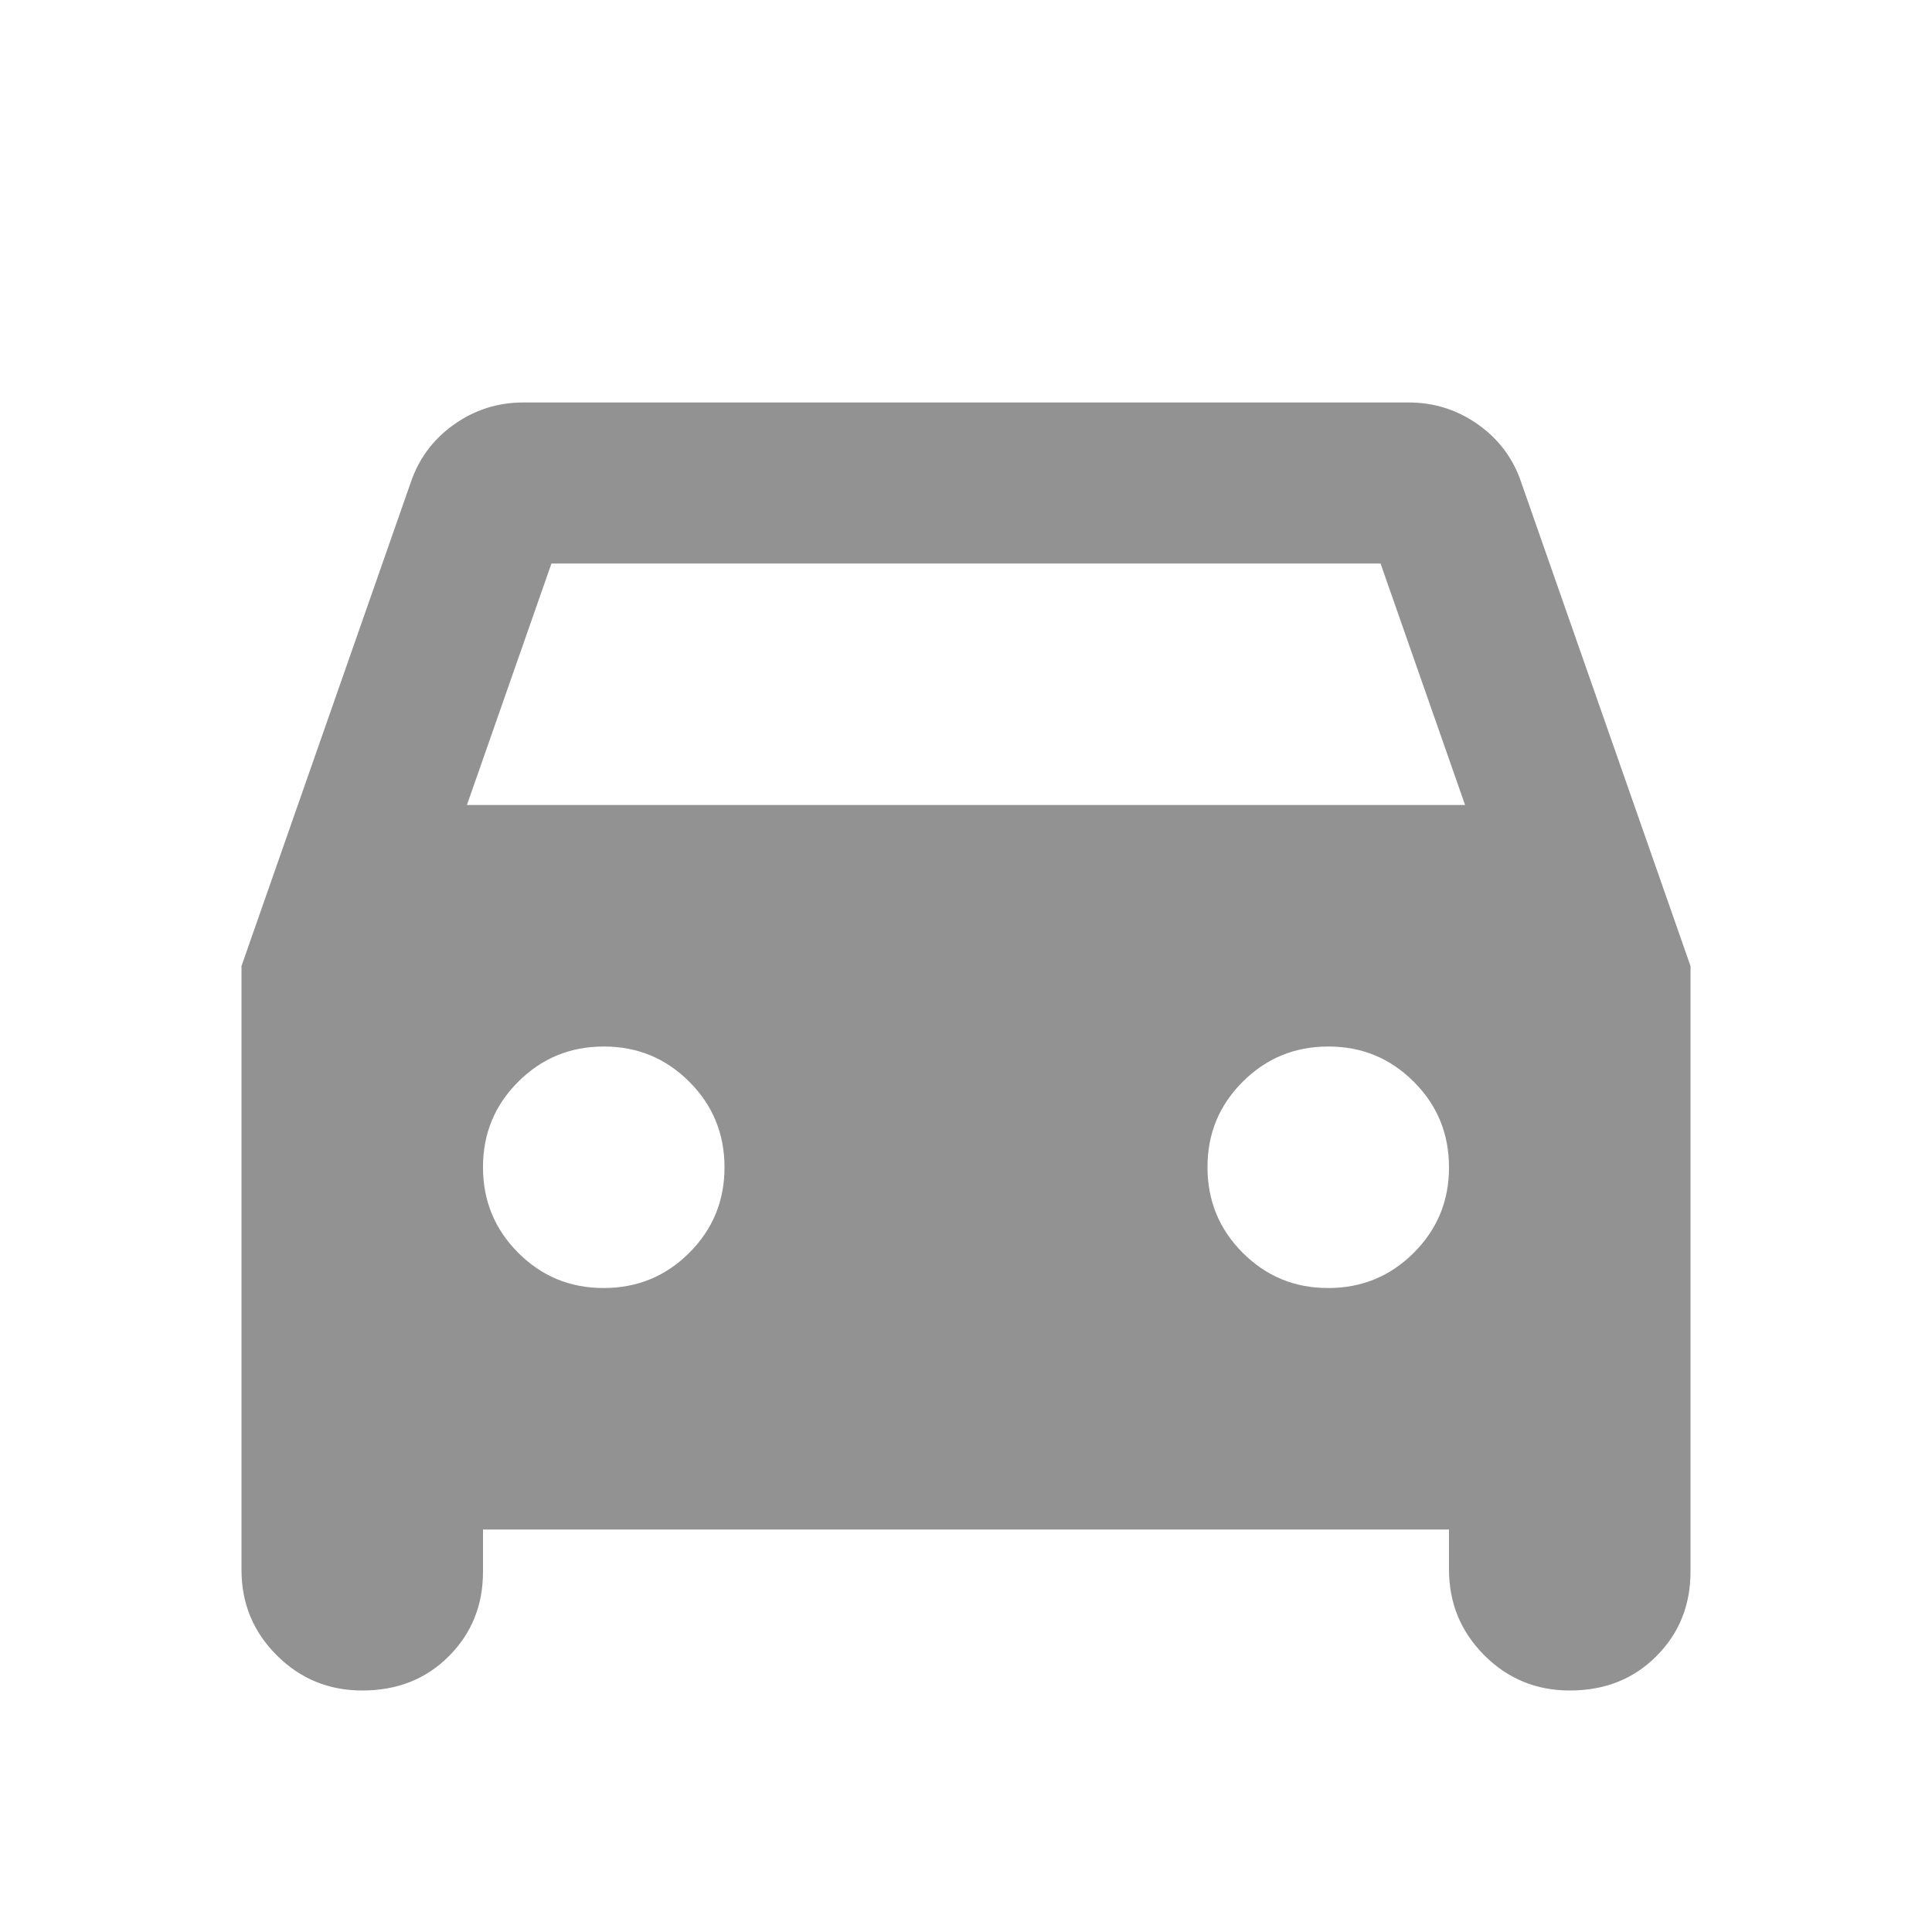 <svg width="28" height="28" viewBox="0 0 28 28" fill="none" xmlns="http://www.w3.org/2000/svg">
<path d="M7 22.167V22.779C7 23.265 6.835 23.674 6.504 24.004C6.174 24.335 5.756 24.5 5.25 24.5C4.764 24.5 4.351 24.33 4.01 23.989C3.669 23.648 3.499 23.235 3.5 22.75V14L5.95 7C6.067 6.65 6.276 6.368 6.577 6.154C6.878 5.94 7.213 5.833 7.583 5.833H20.417C20.786 5.833 21.122 5.94 21.424 6.154C21.725 6.368 21.934 6.65 22.05 7L24.5 14V22.779C24.5 23.265 24.335 23.674 24.004 24.004C23.674 24.335 23.256 24.5 22.75 24.5C22.264 24.5 21.851 24.33 21.511 23.989C21.171 23.648 21.001 23.235 21 22.75V22.167H7ZM6.767 11.667H21.233L20.008 8.167H7.992L6.767 11.667ZM8.75 18.667C9.236 18.667 9.649 18.497 9.99 18.156C10.331 17.815 10.501 17.402 10.5 16.917C10.5 16.431 10.33 16.017 9.989 15.677C9.648 15.336 9.235 15.166 8.75 15.167C8.264 15.167 7.851 15.337 7.51 15.678C7.169 16.018 6.999 16.431 7 16.917C7 17.403 7.17 17.816 7.511 18.157C7.852 18.498 8.265 18.668 8.75 18.667ZM19.25 18.667C19.736 18.667 20.149 18.497 20.49 18.156C20.831 17.815 21.001 17.402 21 16.917C21 16.431 20.83 16.017 20.489 15.677C20.148 15.336 19.735 15.166 19.25 15.167C18.764 15.167 18.351 15.337 18.01 15.678C17.669 16.018 17.499 16.431 17.5 16.917C17.5 17.403 17.67 17.816 18.011 18.157C18.352 18.498 18.765 18.668 19.25 18.667Z" fill="#929292"/>
</svg>
